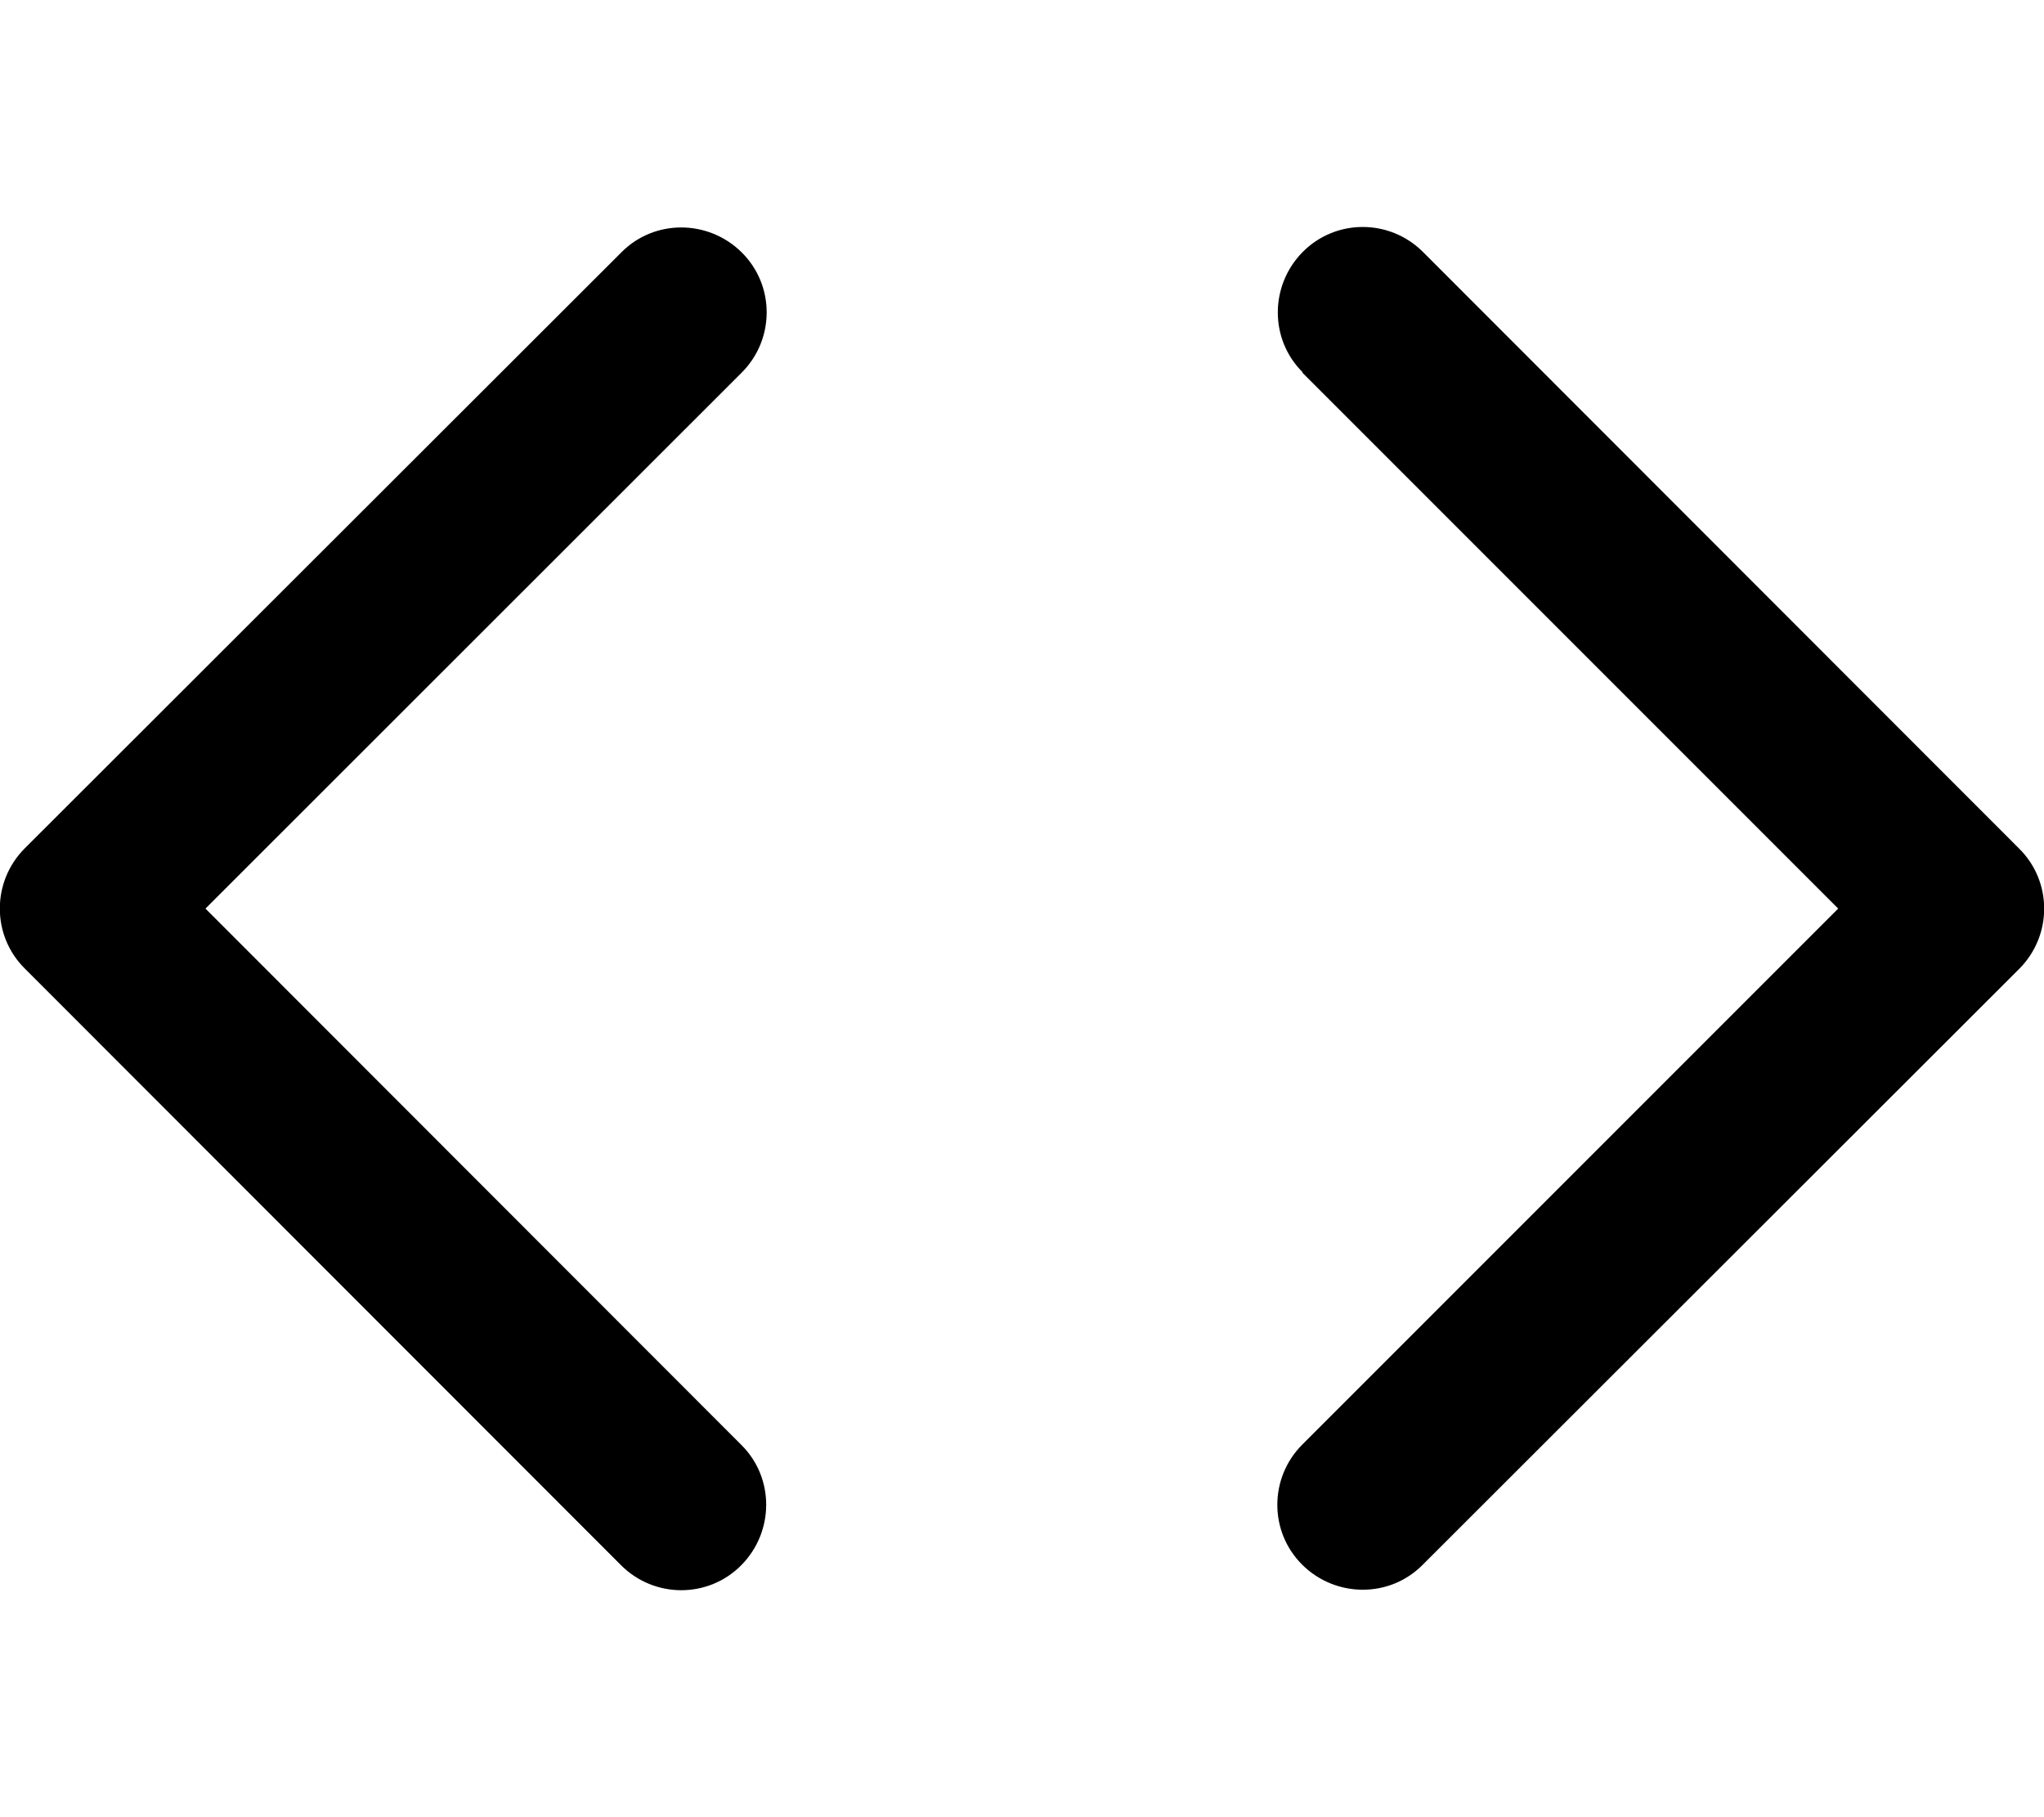 <svg xmlns="http://www.w3.org/2000/svg" viewBox="0 0 576 512"><!--! Font Awesome Pro 7.1.0 by @fontawesome - https://fontawesome.com License - https://fontawesome.com/license (Commercial License) Copyright 2025 Fonticons, Inc. --><path opacity=".4" fill="currentColor" d=""/><path fill="currentColor" d="M209 105c9.4-9.4 9.4-24.6 0-33.9s-24.6-9.4-33.9 0L7 239c-9.4 9.4-9.4 24.6 0 33.9L175 441c9.4 9.4 24.6 9.4 33.9 0s9.4-24.6 0-33.9L57.9 256 209 105zM367 105l151 151-151 151c-9.4 9.4-9.4 24.6 0 33.9s24.6 9.4 33.9 0L569 273c9.4-9.4 9.4-24.6 0-33.9L401 71c-9.4-9.4-24.6-9.4-33.9 0s-9.4 24.6 0 33.9z"/></svg>